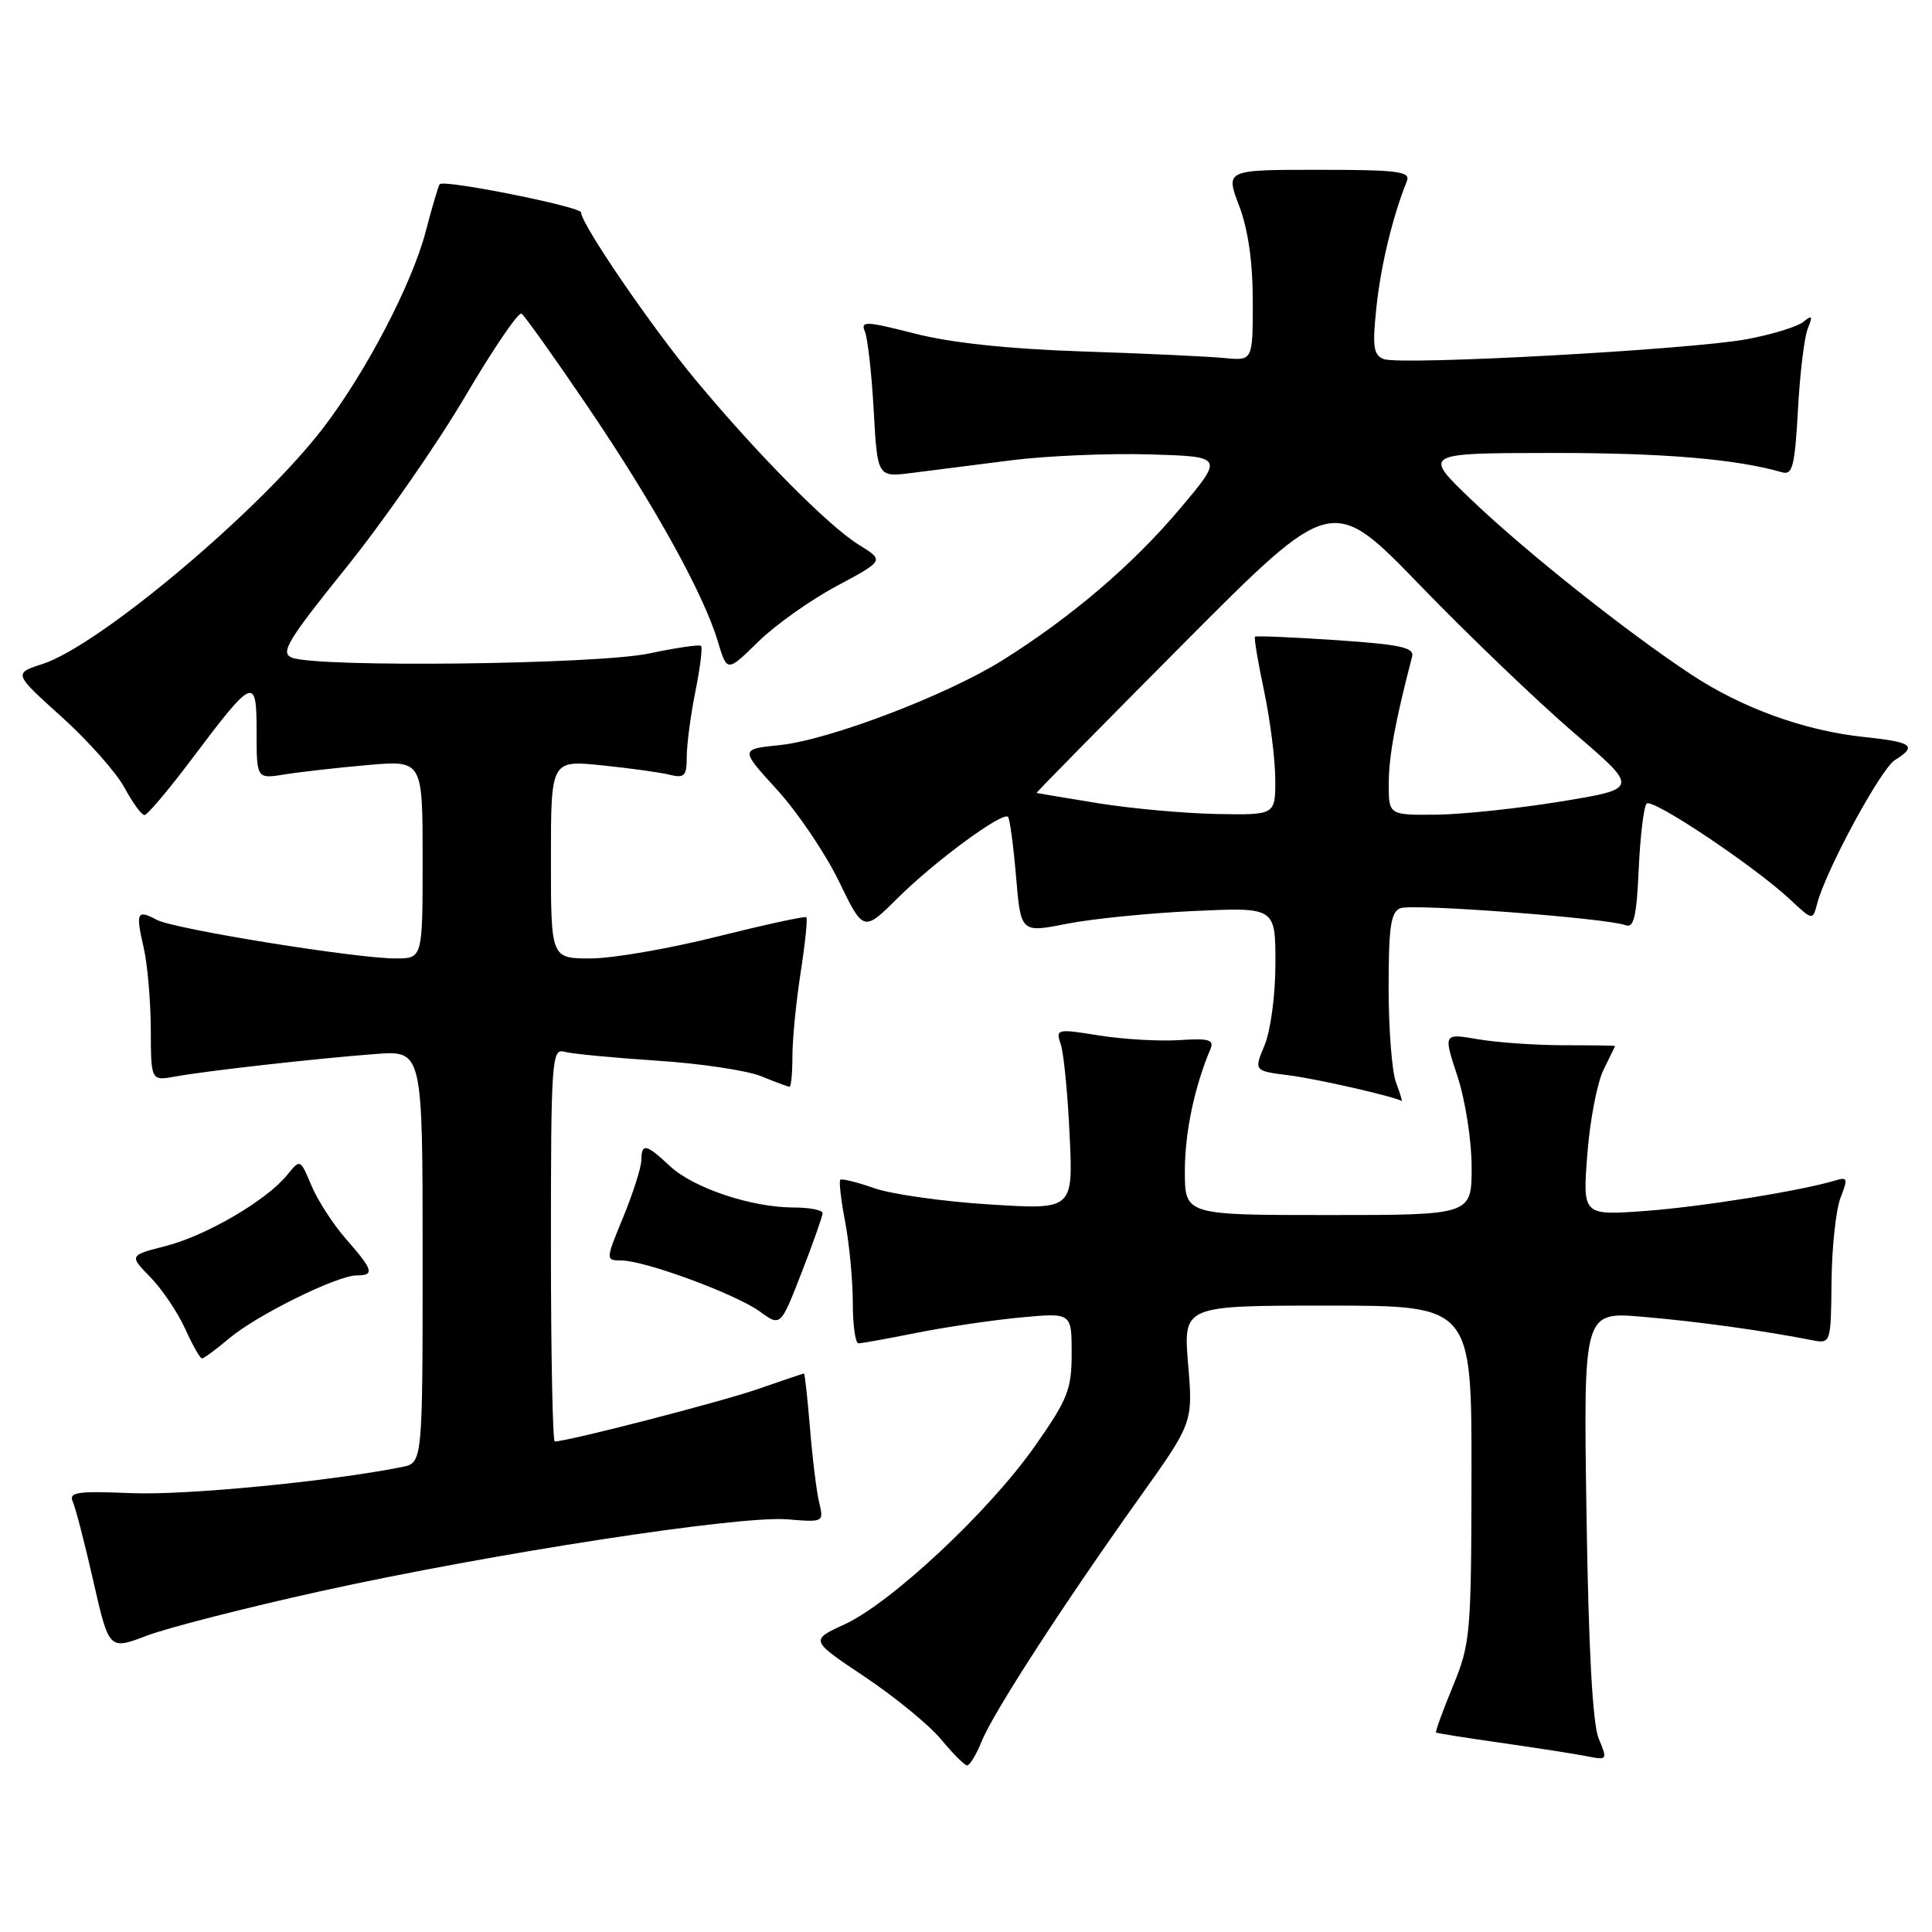 <?xml version="1.0" encoding="UTF-8" standalone="no"?>
<!DOCTYPE svg PUBLIC "-//W3C//DTD SVG 1.1//EN" "http://www.w3.org/Graphics/SVG/1.1/DTD/svg11.dtd" >
<svg xmlns="http://www.w3.org/2000/svg" xmlns:xlink="http://www.w3.org/1999/xlink" version="1.1" viewBox="0 0 256 256">
 <g >
 <path fill="currentColor"
d=" M 130.07 230.75 C 131.59 226.97 140.78 212.77 150.95 198.50 C 158.08 188.50 158.08 188.50 157.43 180.75 C 156.79 173.00 156.79 173.00 175.90 173.00 C 195.00 173.00 195.00 173.00 194.98 195.25 C 194.95 216.53 194.85 217.76 192.51 223.45 C 191.16 226.72 190.16 229.47 190.28 229.57 C 190.40 229.66 194.32 230.29 199.00 230.95 C 203.68 231.62 208.75 232.41 210.27 232.71 C 212.99 233.25 213.02 233.20 211.84 230.38 C 211.03 228.46 210.49 218.53 210.22 200.66 C 209.81 173.81 209.81 173.81 217.65 174.48 C 224.84 175.09 233.60 176.30 240.05 177.57 C 242.60 178.07 242.60 178.07 242.69 169.79 C 242.73 165.23 243.28 160.23 243.89 158.68 C 244.87 156.19 244.80 155.93 243.25 156.40 C 238.65 157.79 225.65 159.88 218.10 160.45 C 209.70 161.07 209.70 161.07 210.33 152.94 C 210.67 148.46 211.64 143.43 212.48 141.75 C 213.31 140.07 214.00 138.65 214.00 138.60 C 214.00 138.54 210.96 138.50 207.25 138.50 C 203.54 138.50 198.42 138.14 195.87 137.71 C 191.24 136.91 191.24 136.91 193.12 142.61 C 194.16 145.78 195.00 151.13 195.00 154.66 C 195.00 161.00 195.00 161.00 176.00 161.00 C 157.00 161.00 157.00 161.00 157.00 155.16 C 157.00 150.07 158.26 144.05 160.39 139.00 C 160.91 137.77 160.18 137.56 156.26 137.82 C 153.64 137.99 148.88 137.72 145.67 137.21 C 140.00 136.30 139.86 136.34 140.56 138.39 C 140.95 139.55 141.48 144.95 141.73 150.40 C 142.20 160.30 142.20 160.30 131.07 159.59 C 124.94 159.21 118.08 158.23 115.81 157.43 C 113.54 156.63 111.53 156.14 111.34 156.33 C 111.15 156.52 111.44 159.06 112.00 161.97 C 112.55 164.89 113.00 169.69 113.00 172.64 C 113.00 175.59 113.34 178.00 113.75 178.00 C 114.16 178.00 117.65 177.37 121.50 176.60 C 125.35 175.83 131.54 174.92 135.25 174.57 C 142.00 173.94 142.00 173.94 142.00 179.32 C 142.00 184.13 141.49 185.41 137.09 191.67 C 131.07 200.25 118.09 212.39 111.92 215.23 C 107.33 217.34 107.33 217.34 114.58 222.18 C 118.57 224.85 123.11 228.57 124.67 230.44 C 126.22 232.32 127.78 233.89 128.13 233.93 C 128.47 233.97 129.35 232.54 130.07 230.75 Z  M 42.50 210.84 C 65.14 205.85 97.98 200.79 104.34 201.32 C 109.12 201.72 109.17 201.69 108.55 199.11 C 108.20 197.68 107.65 193.24 107.33 189.25 C 107.00 185.26 106.64 182.00 106.53 182.00 C 106.41 182.00 103.66 182.93 100.41 184.06 C 95.49 185.77 75.22 191.00 73.51 191.00 C 73.23 191.00 73.00 179.27 73.00 164.93 C 73.00 140.58 73.12 138.90 74.75 139.36 C 75.71 139.63 81.22 140.16 87.00 140.54 C 92.78 140.91 99.02 141.85 100.87 142.61 C 102.73 143.37 104.41 144.00 104.62 144.00 C 104.83 144.00 105.00 142.17 105.00 139.94 C 105.00 137.71 105.49 132.72 106.09 128.86 C 106.69 125.00 107.03 121.71 106.84 121.54 C 106.65 121.37 101.33 122.53 95.00 124.11 C 88.68 125.70 81.14 127.00 78.25 127.00 C 73.00 127.00 73.00 127.00 73.00 113.86 C 73.00 100.72 73.00 100.72 79.75 101.41 C 83.46 101.79 87.51 102.35 88.75 102.66 C 90.70 103.14 91.00 102.82 91.00 100.28 C 91.00 98.66 91.51 94.77 92.14 91.64 C 92.77 88.51 93.11 85.79 92.89 85.58 C 92.68 85.38 89.58 85.83 86.00 86.59 C 79.08 88.05 42.07 88.48 38.67 87.14 C 37.10 86.52 38.09 84.87 45.83 75.26 C 50.77 69.13 57.86 58.93 61.59 52.61 C 65.31 46.28 68.69 41.31 69.10 41.56 C 69.50 41.81 73.45 47.35 77.87 53.87 C 86.71 66.91 93.21 78.65 95.11 84.97 C 96.34 89.08 96.34 89.08 100.45 85.05 C 102.71 82.83 107.40 79.50 110.87 77.65 C 117.18 74.27 117.18 74.27 113.82 72.20 C 109.77 69.70 100.31 60.14 92.15 50.32 C 86.26 43.23 77.00 29.68 77.00 28.15 C 77.00 27.40 58.90 23.77 58.27 24.40 C 58.10 24.56 57.28 27.35 56.43 30.60 C 54.62 37.59 48.45 49.40 42.75 56.80 C 34.35 67.73 13.13 85.56 5.64 87.98 C 1.78 89.23 1.78 89.23 8.17 94.99 C 11.68 98.16 15.43 102.39 16.50 104.38 C 17.58 106.37 18.76 108.00 19.14 108.00 C 19.52 108.00 22.29 104.72 25.32 100.70 C 33.62 89.66 34.00 89.50 34.00 96.99 C 34.00 103.22 34.00 103.22 37.75 102.61 C 39.81 102.28 44.76 101.72 48.75 101.37 C 56.00 100.74 56.00 100.74 56.00 113.87 C 56.00 127.00 56.00 127.00 52.43 127.00 C 47.16 127.00 23.07 123.11 20.79 121.89 C 18.15 120.48 17.96 120.89 19.03 125.53 C 19.54 127.71 19.96 132.59 19.98 136.36 C 20.00 143.23 20.00 143.23 23.25 142.64 C 27.53 141.87 41.90 140.26 49.75 139.66 C 56.00 139.19 56.00 139.19 56.00 166.52 C 56.00 193.84 56.00 193.84 53.25 194.39 C 43.68 196.30 24.58 198.15 17.41 197.85 C 10.20 197.55 9.08 197.72 9.65 199.00 C 10.02 199.82 11.25 204.58 12.38 209.57 C 14.45 218.64 14.45 218.64 19.47 216.73 C 22.24 215.68 32.60 213.03 42.50 210.84 Z  M 30.36 177.35 C 33.98 174.28 44.67 169.00 47.25 169.00 C 49.67 169.00 49.47 168.30 45.87 164.20 C 44.16 162.25 42.08 159.05 41.27 157.10 C 39.78 153.55 39.78 153.55 38.04 155.70 C 35.33 159.05 27.33 163.73 21.97 165.10 C 17.11 166.35 17.11 166.35 19.93 169.24 C 21.48 170.83 23.55 173.90 24.53 176.06 C 25.51 178.23 26.51 180.00 26.76 180.00 C 27.01 180.00 28.63 178.81 30.36 177.35 Z  M 109.00 160.75 C 109.00 160.34 107.28 160.00 105.18 160.00 C 99.61 160.00 91.90 157.43 88.79 154.53 C 85.59 151.54 85.01 151.42 84.98 153.75 C 84.96 154.71 83.89 158.09 82.59 161.25 C 80.22 167.00 80.22 167.00 82.36 167.02 C 85.52 167.05 97.51 171.48 100.68 173.78 C 103.43 175.79 103.43 175.79 106.21 168.64 C 107.74 164.71 108.99 161.16 109.00 160.75 Z  M 184.98 143.43 C 184.44 142.02 184.00 136.38 184.00 130.90 C 184.00 122.79 184.29 120.83 185.56 120.34 C 187.20 119.71 212.94 121.66 215.38 122.59 C 216.49 123.02 216.86 121.49 217.14 115.14 C 217.34 110.75 217.81 106.85 218.19 106.48 C 218.94 105.72 232.47 114.77 237.20 119.19 C 240.19 121.98 240.19 121.98 240.78 119.75 C 241.93 115.32 249.21 101.89 251.08 100.72 C 254.10 98.83 253.42 98.33 247.03 97.66 C 239.12 96.83 230.84 93.84 224.04 89.34 C 215.43 83.65 202.19 73.12 195.02 66.27 C 188.50 60.04 188.50 60.04 205.57 60.02 C 220.36 60.00 230.04 60.82 236.13 62.58 C 237.52 62.99 237.82 61.78 238.24 54.28 C 238.50 49.45 239.09 44.60 239.55 43.50 C 240.23 41.84 240.13 41.70 238.94 42.66 C 238.15 43.29 234.80 44.32 231.50 44.94 C 224.09 46.33 185.60 48.44 183.36 47.58 C 181.99 47.06 181.83 45.95 182.38 40.73 C 182.95 35.25 184.54 28.66 186.42 24.00 C 186.93 22.72 185.25 22.50 174.70 22.50 C 162.38 22.50 162.38 22.50 164.19 27.26 C 165.38 30.39 166.00 34.72 166.00 39.92 C 166.00 47.81 166.00 47.81 162.25 47.44 C 160.19 47.24 151.75 46.84 143.50 46.57 C 133.62 46.24 126.01 45.43 121.21 44.20 C 114.75 42.55 113.99 42.51 114.60 43.92 C 114.97 44.79 115.50 49.49 115.77 54.37 C 116.26 63.25 116.26 63.25 120.88 62.66 C 123.42 62.34 129.32 61.59 134.00 60.99 C 138.68 60.40 146.93 60.05 152.33 60.21 C 162.17 60.50 162.17 60.50 156.33 67.43 C 150.12 74.80 142.02 81.72 132.90 87.45 C 125.48 92.11 109.89 98.05 103.32 98.73 C 98.05 99.27 98.05 99.27 102.98 104.66 C 105.68 107.63 109.37 113.08 111.16 116.78 C 114.42 123.50 114.42 123.50 119.02 118.93 C 123.89 114.10 132.84 107.51 133.57 108.24 C 133.80 108.47 134.28 112.03 134.63 116.13 C 135.26 123.61 135.26 123.61 141.38 122.40 C 144.75 121.74 152.34 120.98 158.25 120.71 C 169.00 120.22 169.00 120.22 169.00 127.64 C 169.00 131.81 168.37 136.56 167.57 138.48 C 166.14 141.90 166.14 141.90 170.82 142.49 C 174.47 142.95 184.44 145.22 185.73 145.88 C 185.85 145.95 185.51 144.85 184.98 143.43 Z  M 145.50 106.43 C 141.10 105.71 137.43 105.10 137.35 105.07 C 137.27 105.03 146.05 96.11 156.85 85.25 C 176.50 65.50 176.50 65.50 188.19 77.58 C 194.61 84.22 203.77 92.99 208.53 97.08 C 217.19 104.50 217.19 104.50 206.84 106.20 C 201.15 107.13 193.69 107.92 190.25 107.95 C 184.00 108.00 184.00 108.00 184.02 103.75 C 184.03 100.17 184.88 95.58 187.11 87.01 C 187.43 85.80 185.58 85.40 177.03 84.82 C 171.27 84.43 166.44 84.23 166.29 84.37 C 166.15 84.52 166.69 87.76 167.50 91.57 C 168.30 95.38 168.97 100.64 168.98 103.25 C 169.00 108.00 169.00 108.00 161.25 107.86 C 156.99 107.78 149.90 107.14 145.50 106.43 Z "/>
</g>
</svg>